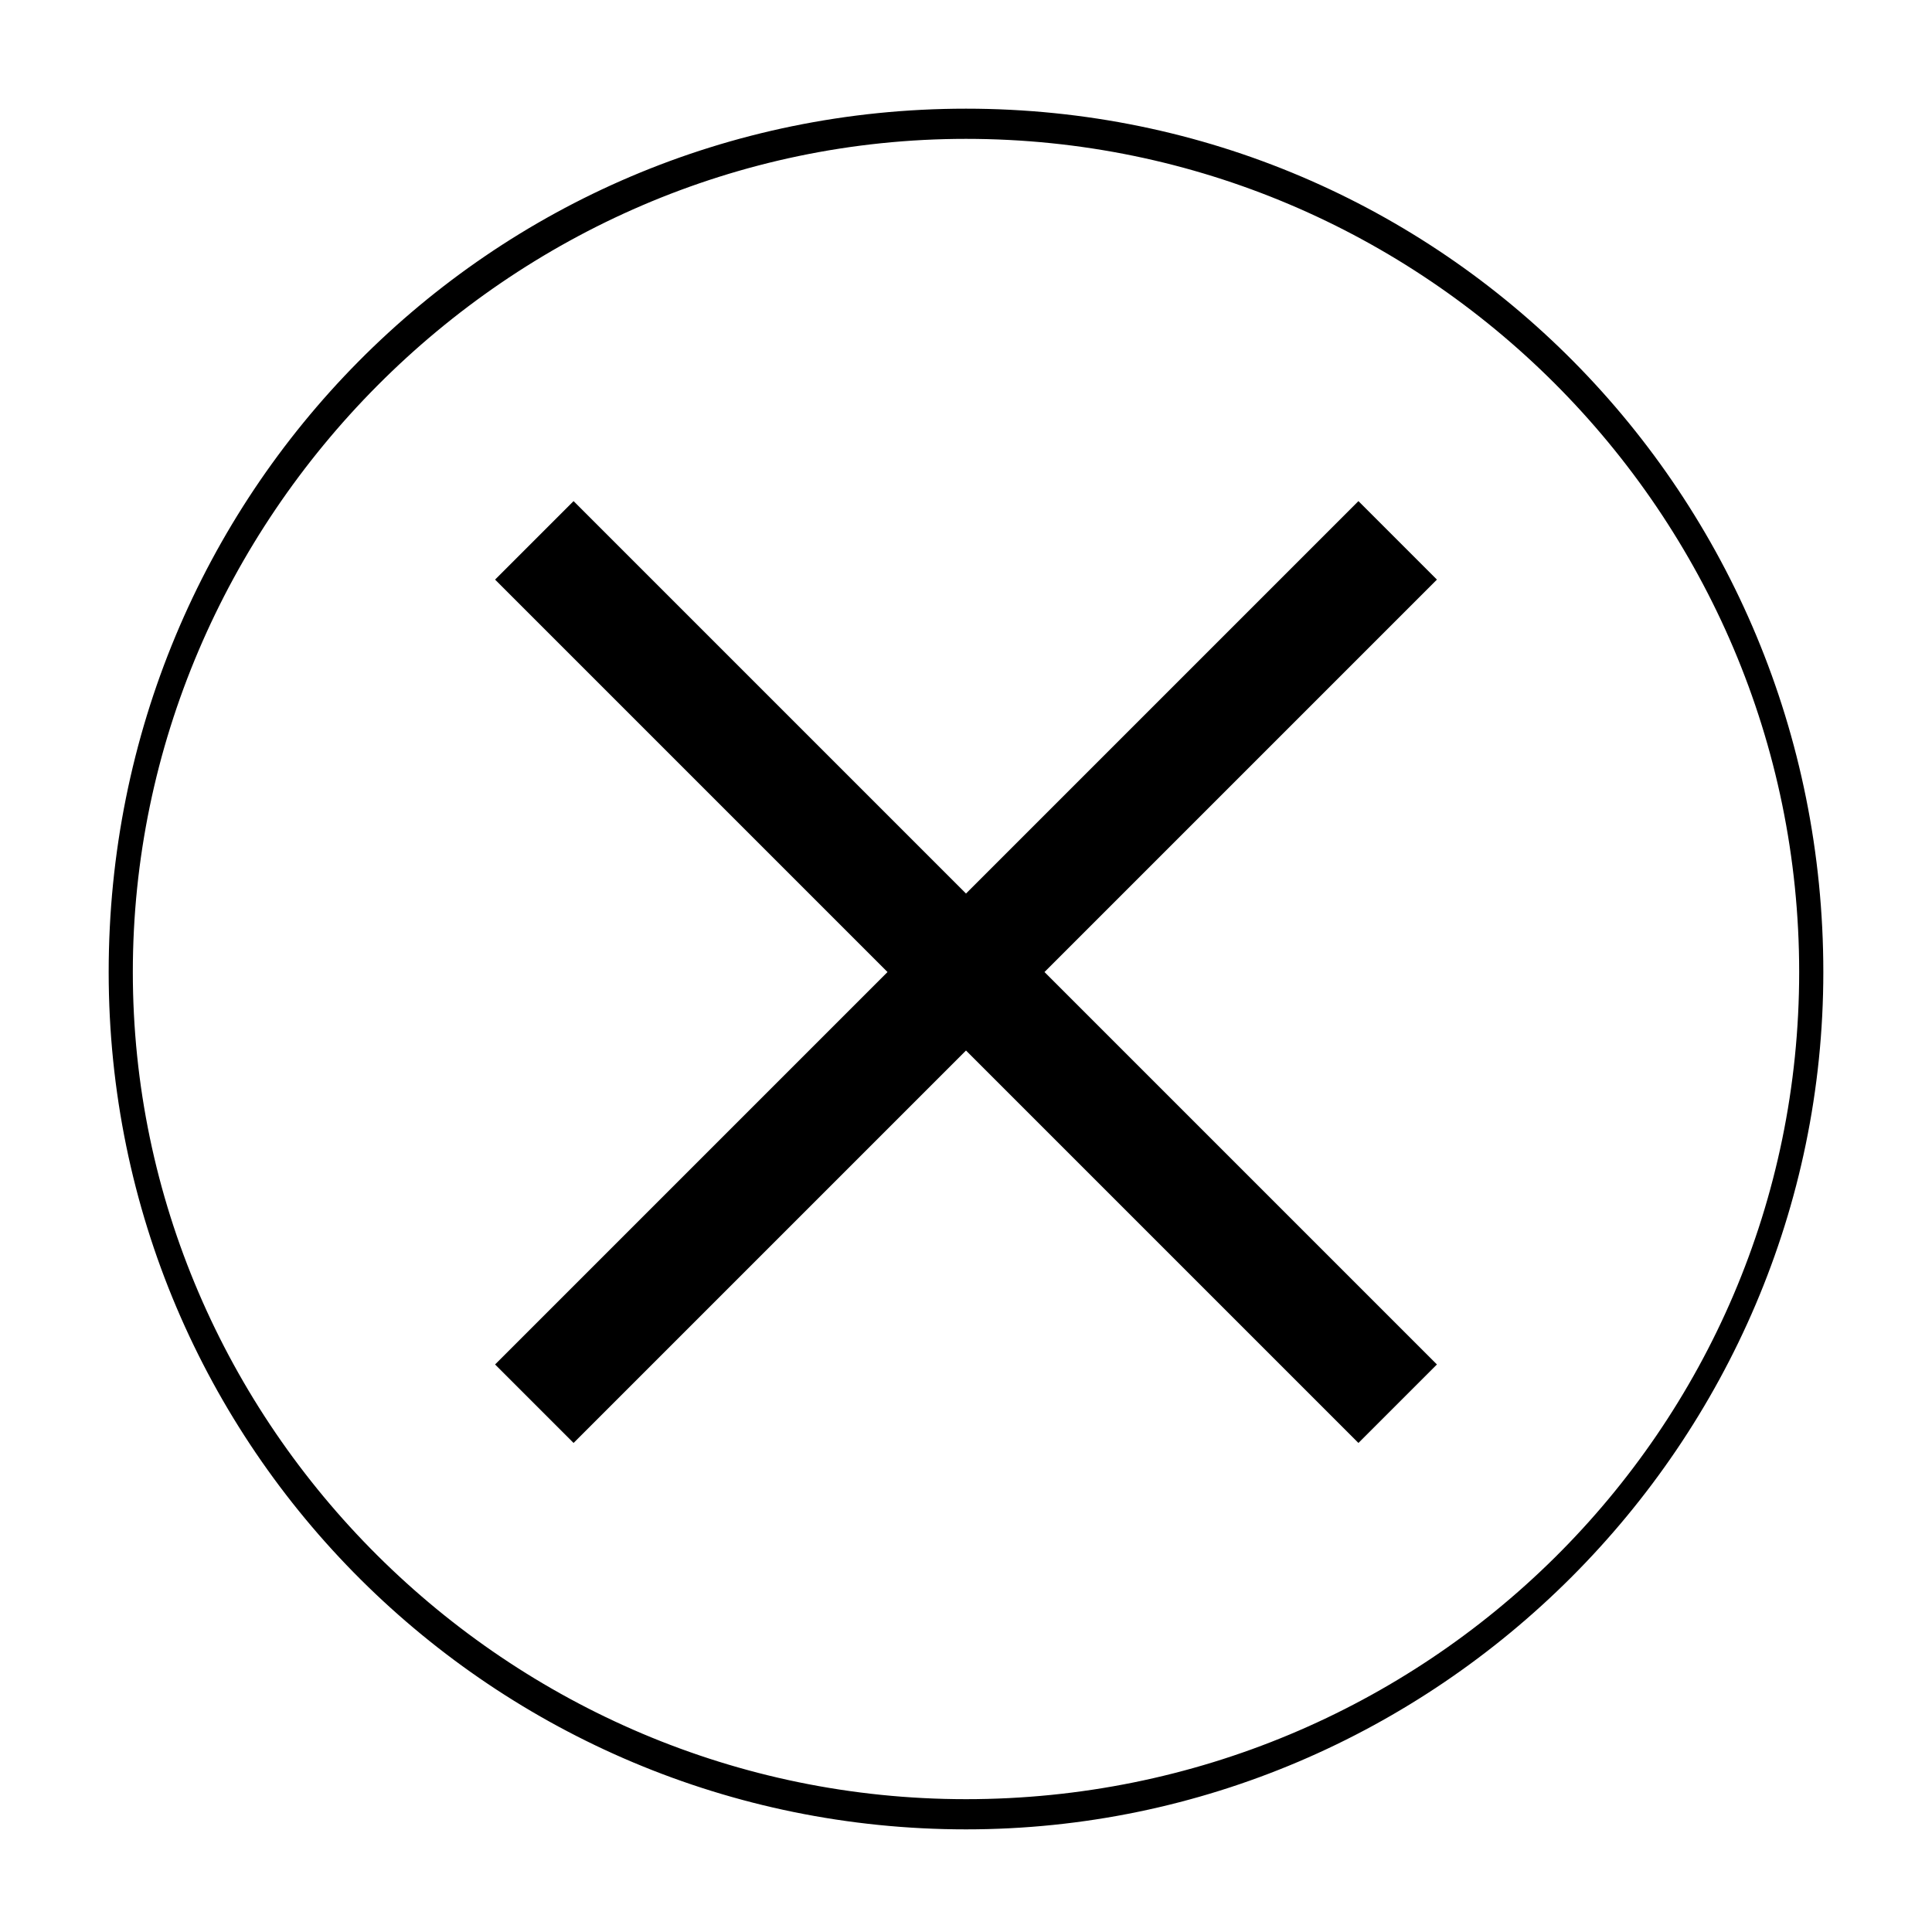 <svg id="cancel" viewBox="0 0 32 32"><path d="M16 1.8C8.1 1.8 1.8 8.2 1.8 16.1S8.2 30.3 16 30.3s14.2-6.4 14.2-14.2c0-7.9-6.3-14.3-14.2-14.3zm0 28c-7.6 0-13.8-6.2-13.8-13.7S8.4 2.3 16 2.3c7.6 0 13.8 6.2 13.8 13.8S23.6 29.8 16 29.8z"/><path d="M22.5 8.3L16 14.8 9.5 8.3 8.2 9.6l6.5 6.5-6.5 6.5 1.3 1.3 6.5-6.5 6.5 6.5 1.3-1.3-6.5-6.5 6.5-6.5z"/></svg>